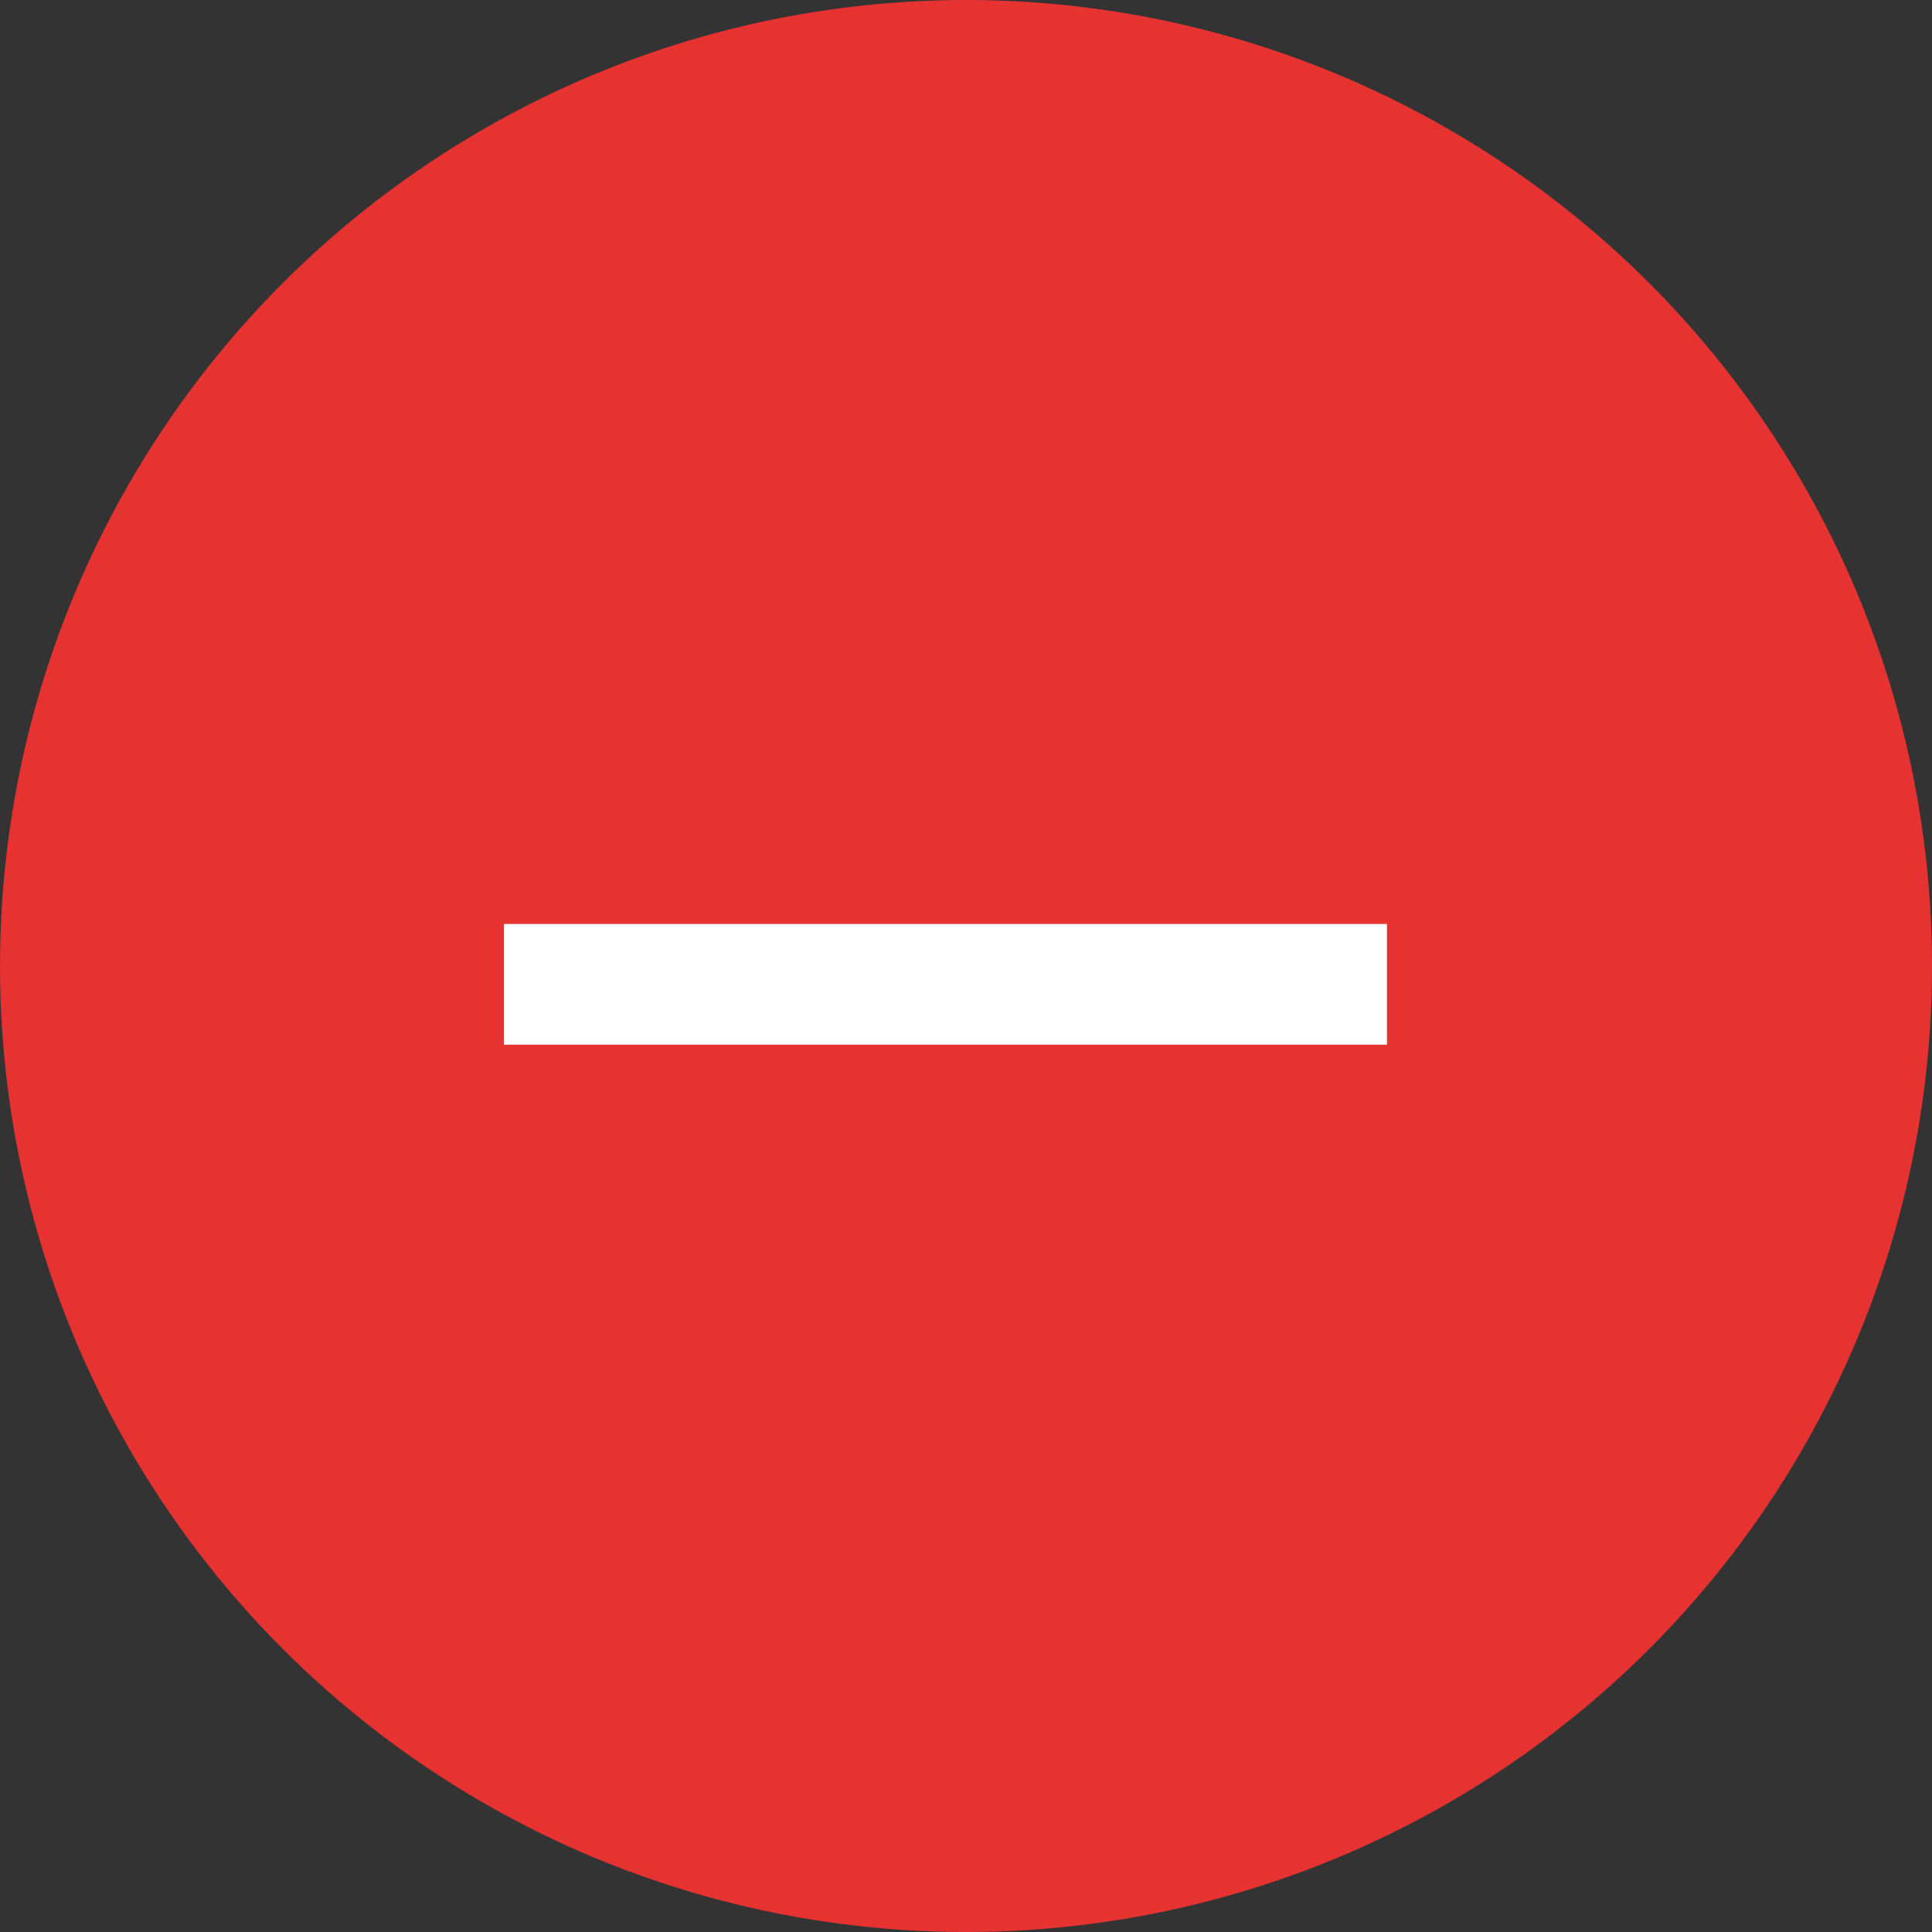<svg id="Group" xmlns="http://www.w3.org/2000/svg" width="21.686" height="21.686" viewBox="0 0 21.686 21.686">
  <rect x="0" y="0" width="21.686" height="21.686" fill="#333333" stroke="none"/>
  <circle id="Oval_Copy" data-name="Oval Copy" cx="10.843" cy="10.843" r="10.843" transform="translate(0 0)" fill="#e63331"/>
  <path id="_" d="M9.911,1.355H0V0H9.911Z" transform="translate(5.657 10.371)" fill="#fff"/>
</svg>
